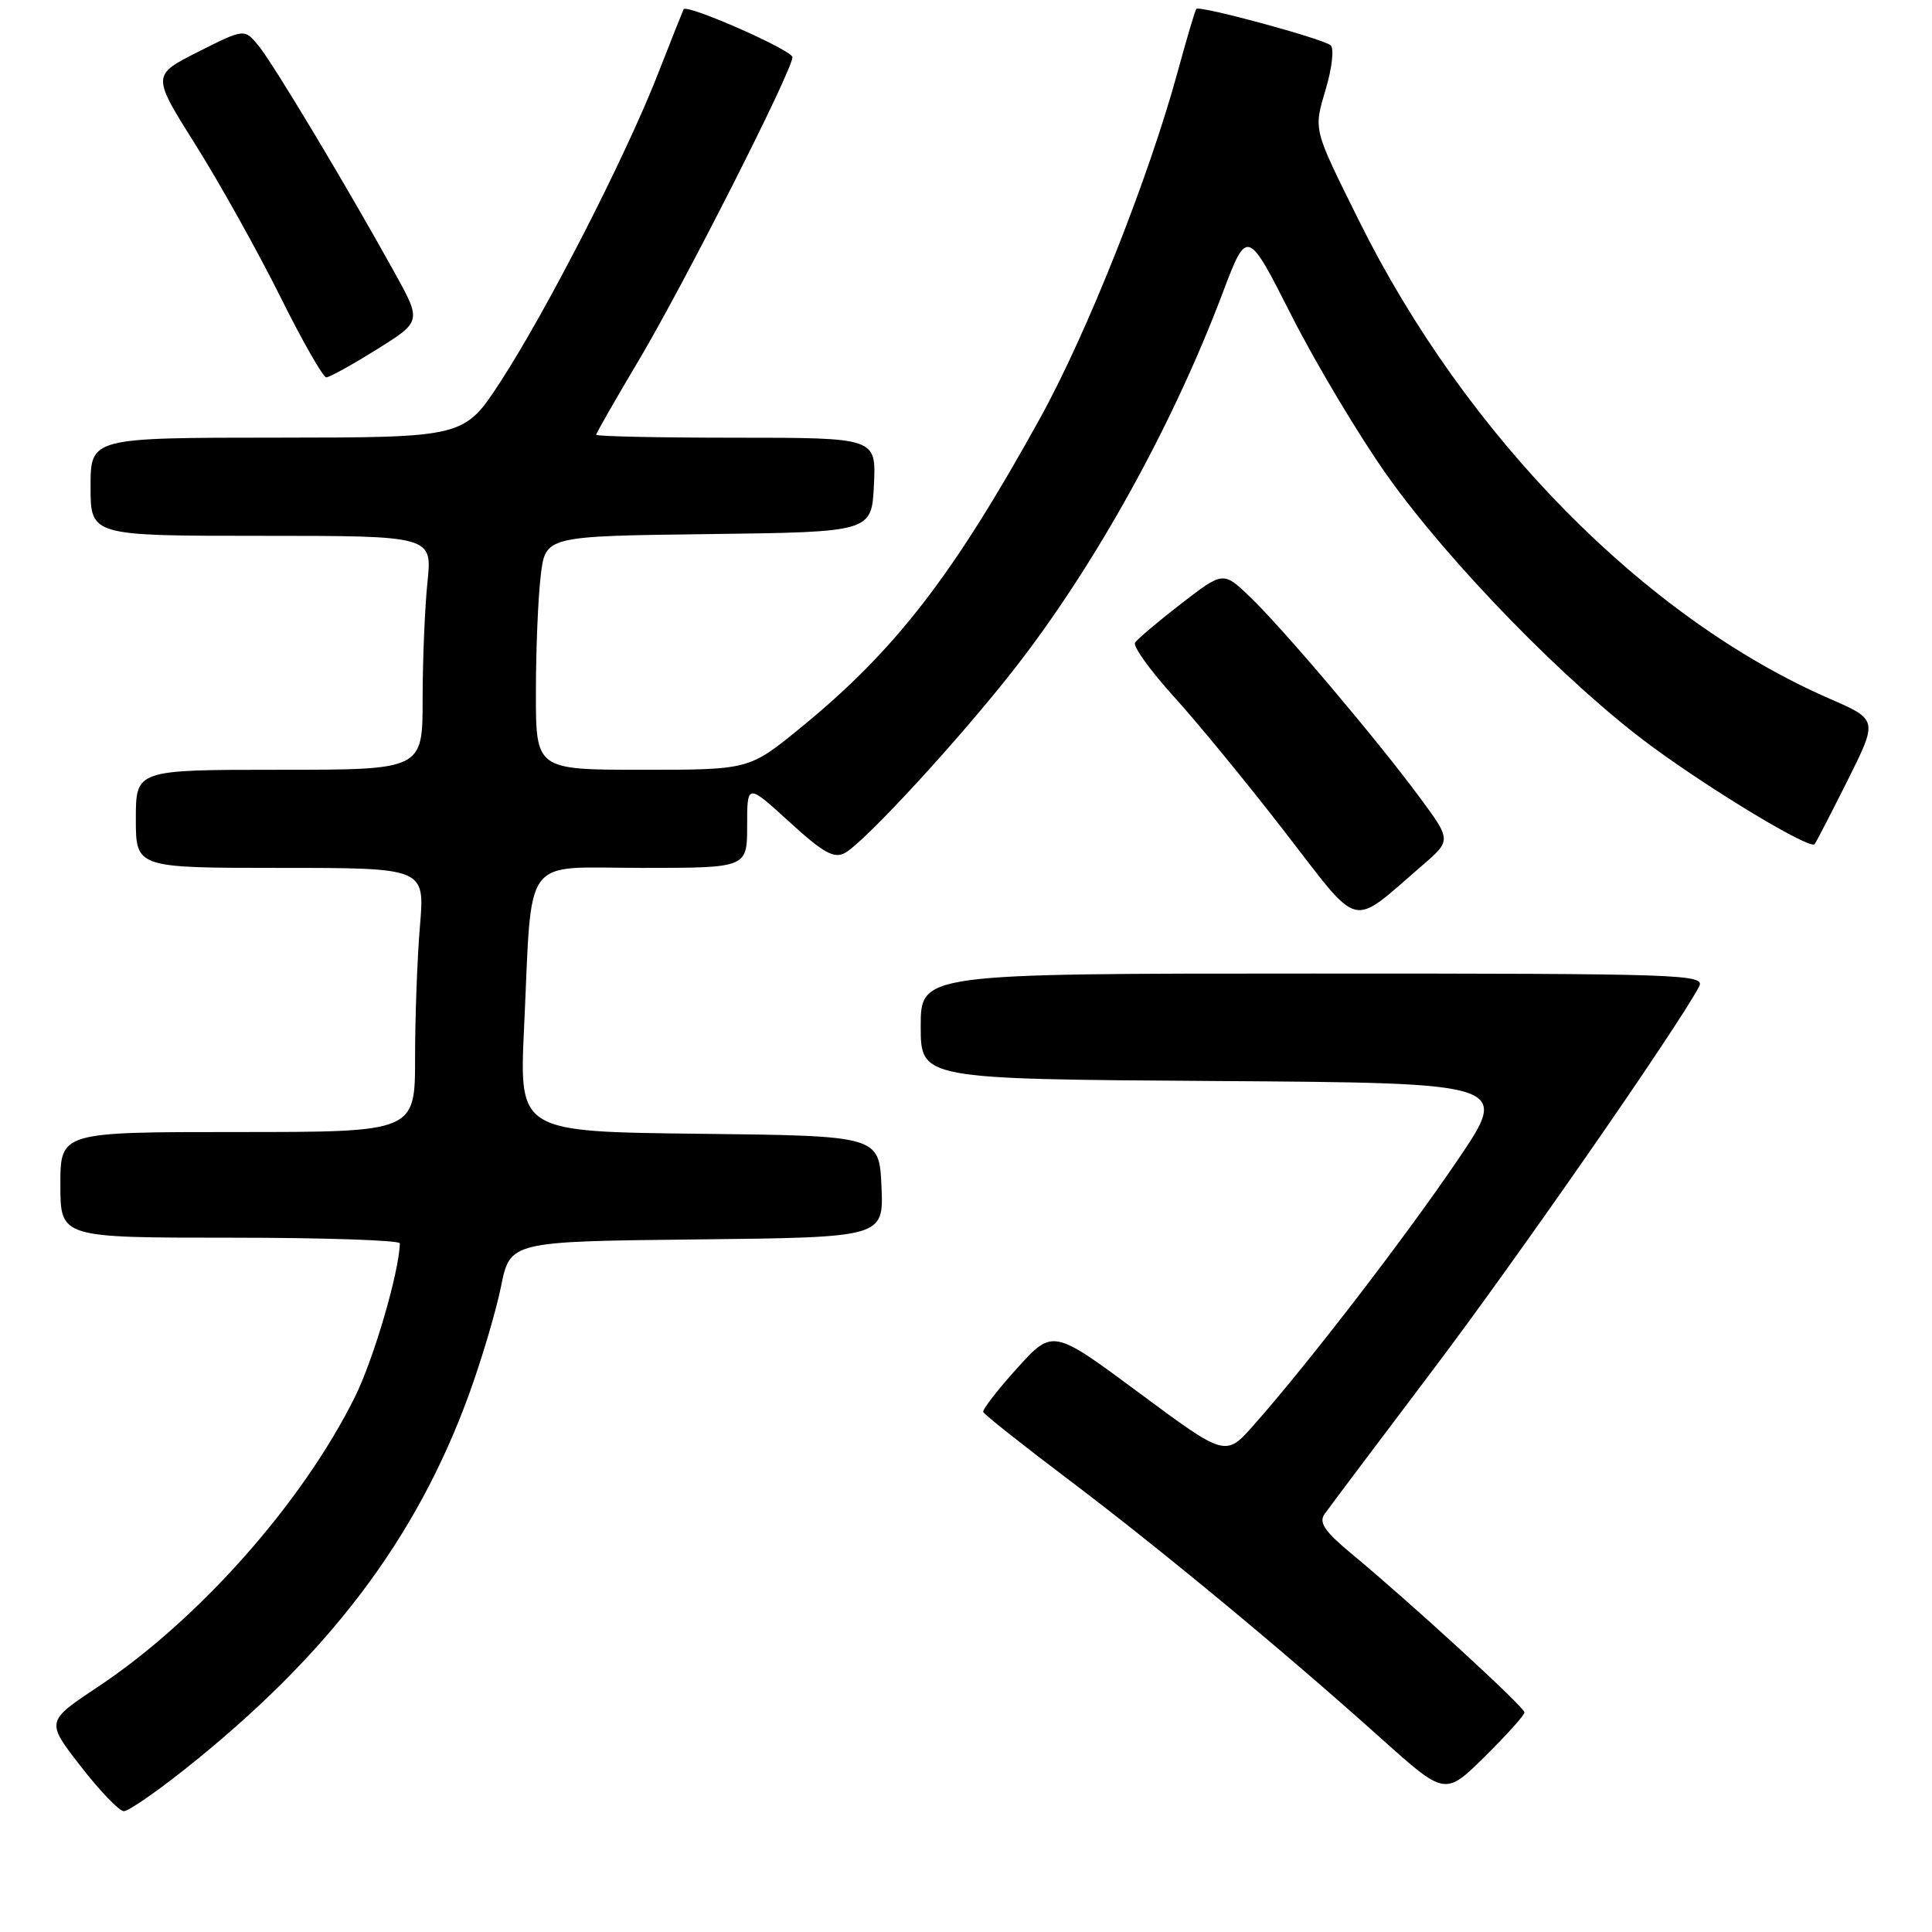 <?xml version="1.0" encoding="UTF-8" standalone="no"?>
<!DOCTYPE svg PUBLIC "-//W3C//DTD SVG 1.1//EN" "http://www.w3.org/Graphics/SVG/1.1/DTD/svg11.dtd" >
<svg xmlns="http://www.w3.org/2000/svg" xmlns:xlink="http://www.w3.org/1999/xlink" version="1.1" viewBox="0 0 256 256">
 <g >
 <path fill="currentColor"
d=" M 24.50 234.43 C 43.49 219.34 55.13 204.00 62.12 184.83 C 63.79 180.25 65.71 173.80 66.38 170.50 C 67.59 164.50 67.59 164.50 92.34 164.23 C 117.09 163.96 117.09 163.96 116.80 157.23 C 116.50 150.50 116.50 150.50 92.65 150.23 C 68.80 149.96 68.80 149.96 69.44 136.23 C 70.55 112.81 68.94 115.00 85.09 115.00 C 99.00 115.00 99.00 115.00 99.00 109.40 C 99.00 103.80 99.00 103.80 104.58 108.89 C 109.06 112.99 110.50 113.80 111.94 113.03 C 114.53 111.64 127.25 97.82 134.51 88.50 C 145.16 74.83 155.37 56.38 161.99 38.87 C 165.26 30.23 165.26 30.23 171.16 41.87 C 174.41 48.26 180.09 57.76 183.78 62.97 C 192.09 74.68 207.77 90.74 218.83 98.87 C 227.06 104.92 239.79 112.57 240.44 111.86 C 240.62 111.66 242.58 107.87 244.80 103.44 C 248.83 95.37 248.83 95.37 242.45 92.59 C 217.99 81.94 194.22 57.79 180.05 29.20 C 173.91 16.80 174.04 17.35 175.72 11.63 C 176.51 8.94 176.78 6.42 176.33 6.01 C 175.37 5.15 158.96 0.69 158.52 1.18 C 158.36 1.35 157.25 5.10 156.05 9.50 C 152.21 23.59 144.03 44.18 137.77 55.50 C 126.26 76.31 118.65 86.15 106.17 96.36 C 99.28 102.00 99.28 102.00 85.14 102.00 C 71.00 102.00 71.00 102.00 71.01 91.75 C 71.01 86.11 71.30 79.15 71.65 76.27 C 72.27 71.04 72.27 71.04 93.89 70.77 C 115.50 70.50 115.50 70.50 115.80 64.25 C 116.10 58.00 116.10 58.00 97.55 58.00 C 87.35 58.00 79.00 57.82 79.00 57.61 C 79.00 57.39 81.51 53.01 84.57 47.86 C 90.61 37.72 105.00 9.34 105.00 7.58 C 105.00 6.65 90.96 0.47 90.58 1.23 C 90.50 1.38 88.93 5.32 87.10 10.00 C 82.78 20.98 72.46 41.12 66.32 50.57 C 61.50 57.97 61.50 57.97 36.75 57.99 C 12.00 58.00 12.00 58.00 12.00 64.50 C 12.00 71.00 12.00 71.00 34.64 71.00 C 57.28 71.00 57.28 71.00 56.64 77.15 C 56.29 80.53 56.00 87.50 56.00 92.65 C 56.00 102.00 56.00 102.00 37.00 102.00 C 18.00 102.00 18.00 102.00 18.00 108.50 C 18.00 115.00 18.00 115.00 37.15 115.00 C 56.29 115.00 56.29 115.00 55.65 122.65 C 55.29 126.86 55.00 134.73 55.00 140.15 C 55.00 150.00 55.00 150.00 31.50 150.00 C 8.00 150.00 8.00 150.00 8.00 157.00 C 8.00 164.00 8.00 164.00 30.50 164.00 C 42.88 164.00 52.99 164.34 52.98 164.75 C 52.89 168.56 49.53 180.05 47.04 185.08 C 40.06 199.15 26.32 214.64 12.97 223.52 C 6.08 228.10 6.08 228.10 10.70 234.05 C 13.24 237.32 15.81 240.00 16.41 239.99 C 17.01 239.99 20.65 237.49 24.50 234.43 Z  M 202.00 226.90 C 202.00 226.20 186.83 212.29 178.98 205.79 C 175.55 202.94 174.73 201.74 175.50 200.64 C 176.05 199.85 182.41 191.40 189.62 181.85 C 200.76 167.13 221.99 136.58 225.13 130.75 C 226.02 129.09 223.29 129.00 174.04 129.00 C 122.00 129.00 122.00 129.00 122.00 135.99 C 122.00 142.98 122.00 142.98 161.04 143.24 C 200.08 143.50 200.08 143.50 193.10 153.78 C 186.17 164.00 173.41 180.59 166.17 188.78 C 162.40 193.06 162.40 193.06 150.95 184.57 C 139.50 176.08 139.50 176.08 134.78 181.29 C 132.19 184.15 130.17 186.77 130.28 187.09 C 130.40 187.42 135.45 191.42 141.50 195.99 C 153.70 205.20 170.05 218.73 182.99 230.34 C 191.48 237.95 191.48 237.95 196.74 232.76 C 199.63 229.91 202.00 227.27 202.00 226.90 Z  M 188.41 114.72 C 192.32 111.35 192.32 111.35 188.11 105.65 C 182.42 97.95 170.01 83.29 165.64 79.10 C 162.09 75.69 162.09 75.69 156.51 79.99 C 153.45 82.36 150.70 84.68 150.40 85.16 C 150.10 85.64 152.41 88.84 155.51 92.27 C 158.62 95.69 165.25 103.77 170.23 110.21 C 180.46 123.41 178.78 123.00 188.41 114.72 Z  M 49.94 46.29 C 55.87 42.59 55.87 42.59 52.24 36.04 C 45.98 24.73 36.30 8.59 34.31 6.13 C 32.40 3.77 32.40 3.77 26.25 6.87 C 20.11 9.97 20.11 9.97 25.95 19.25 C 29.16 24.36 34.18 33.37 37.12 39.27 C 40.05 45.17 42.81 50.00 43.23 50.00 C 43.66 50.00 46.68 48.33 49.94 46.29 Z "/>
</g>
</svg>
